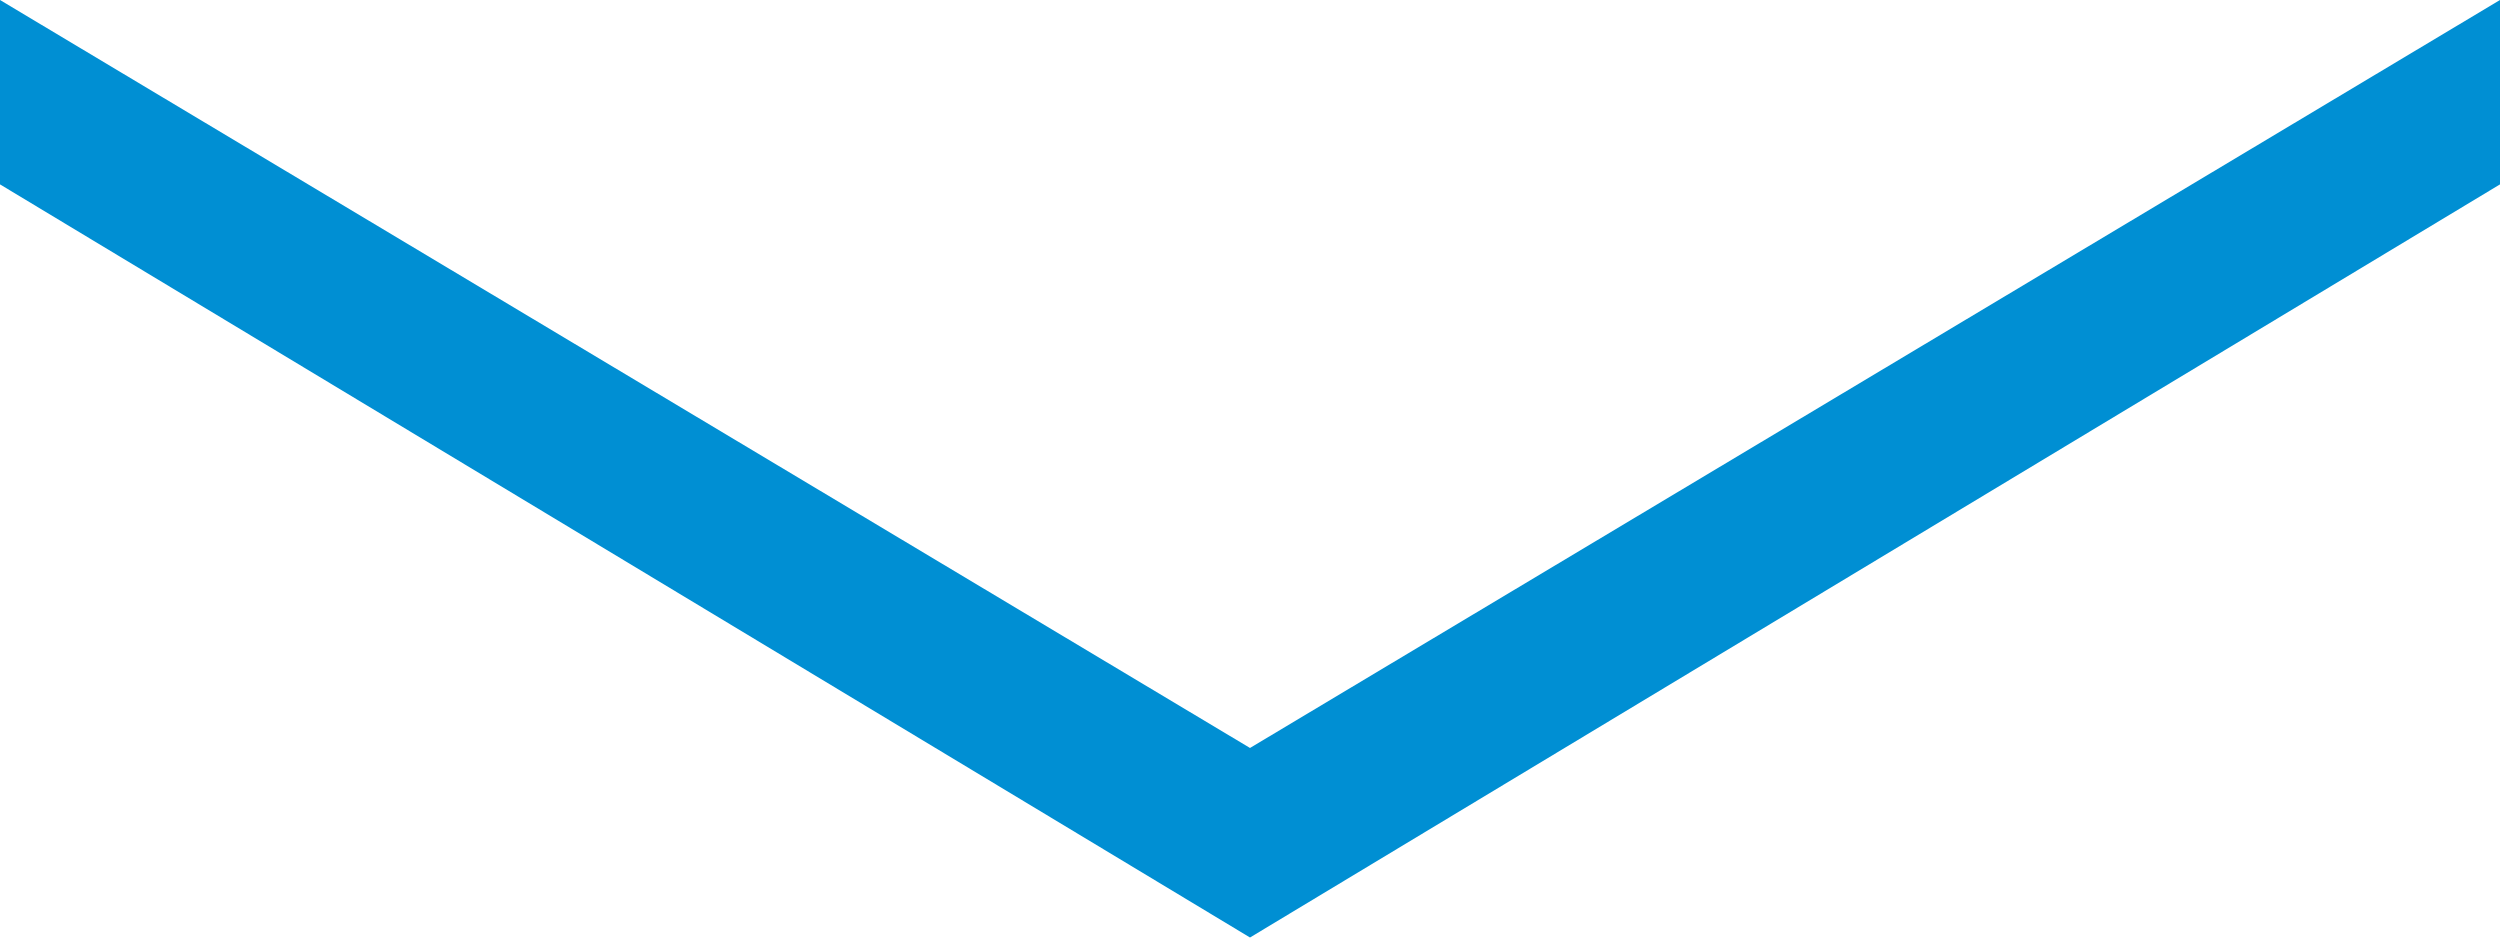 ﻿<?xml version="1.0" encoding="utf-8"?>
<svg version="1.1" xmlns:xlink="http://www.w3.org/1999/xlink" width="16px" height="6px" xmlns="http://www.w3.org/2000/svg">
  <g transform="matrix(1 0 0 1 -284 -140 )">
    <path d="M 0 1.18  L 0 0  L 8 4.787  L 16 0  L 16 1.18  L 8 6  L 0 1.18  Z " fill-rule="nonzero" fill="#008fd3" stroke="none" transform="matrix(1 0 0 1 284 140 )" />
  </g>
</svg>